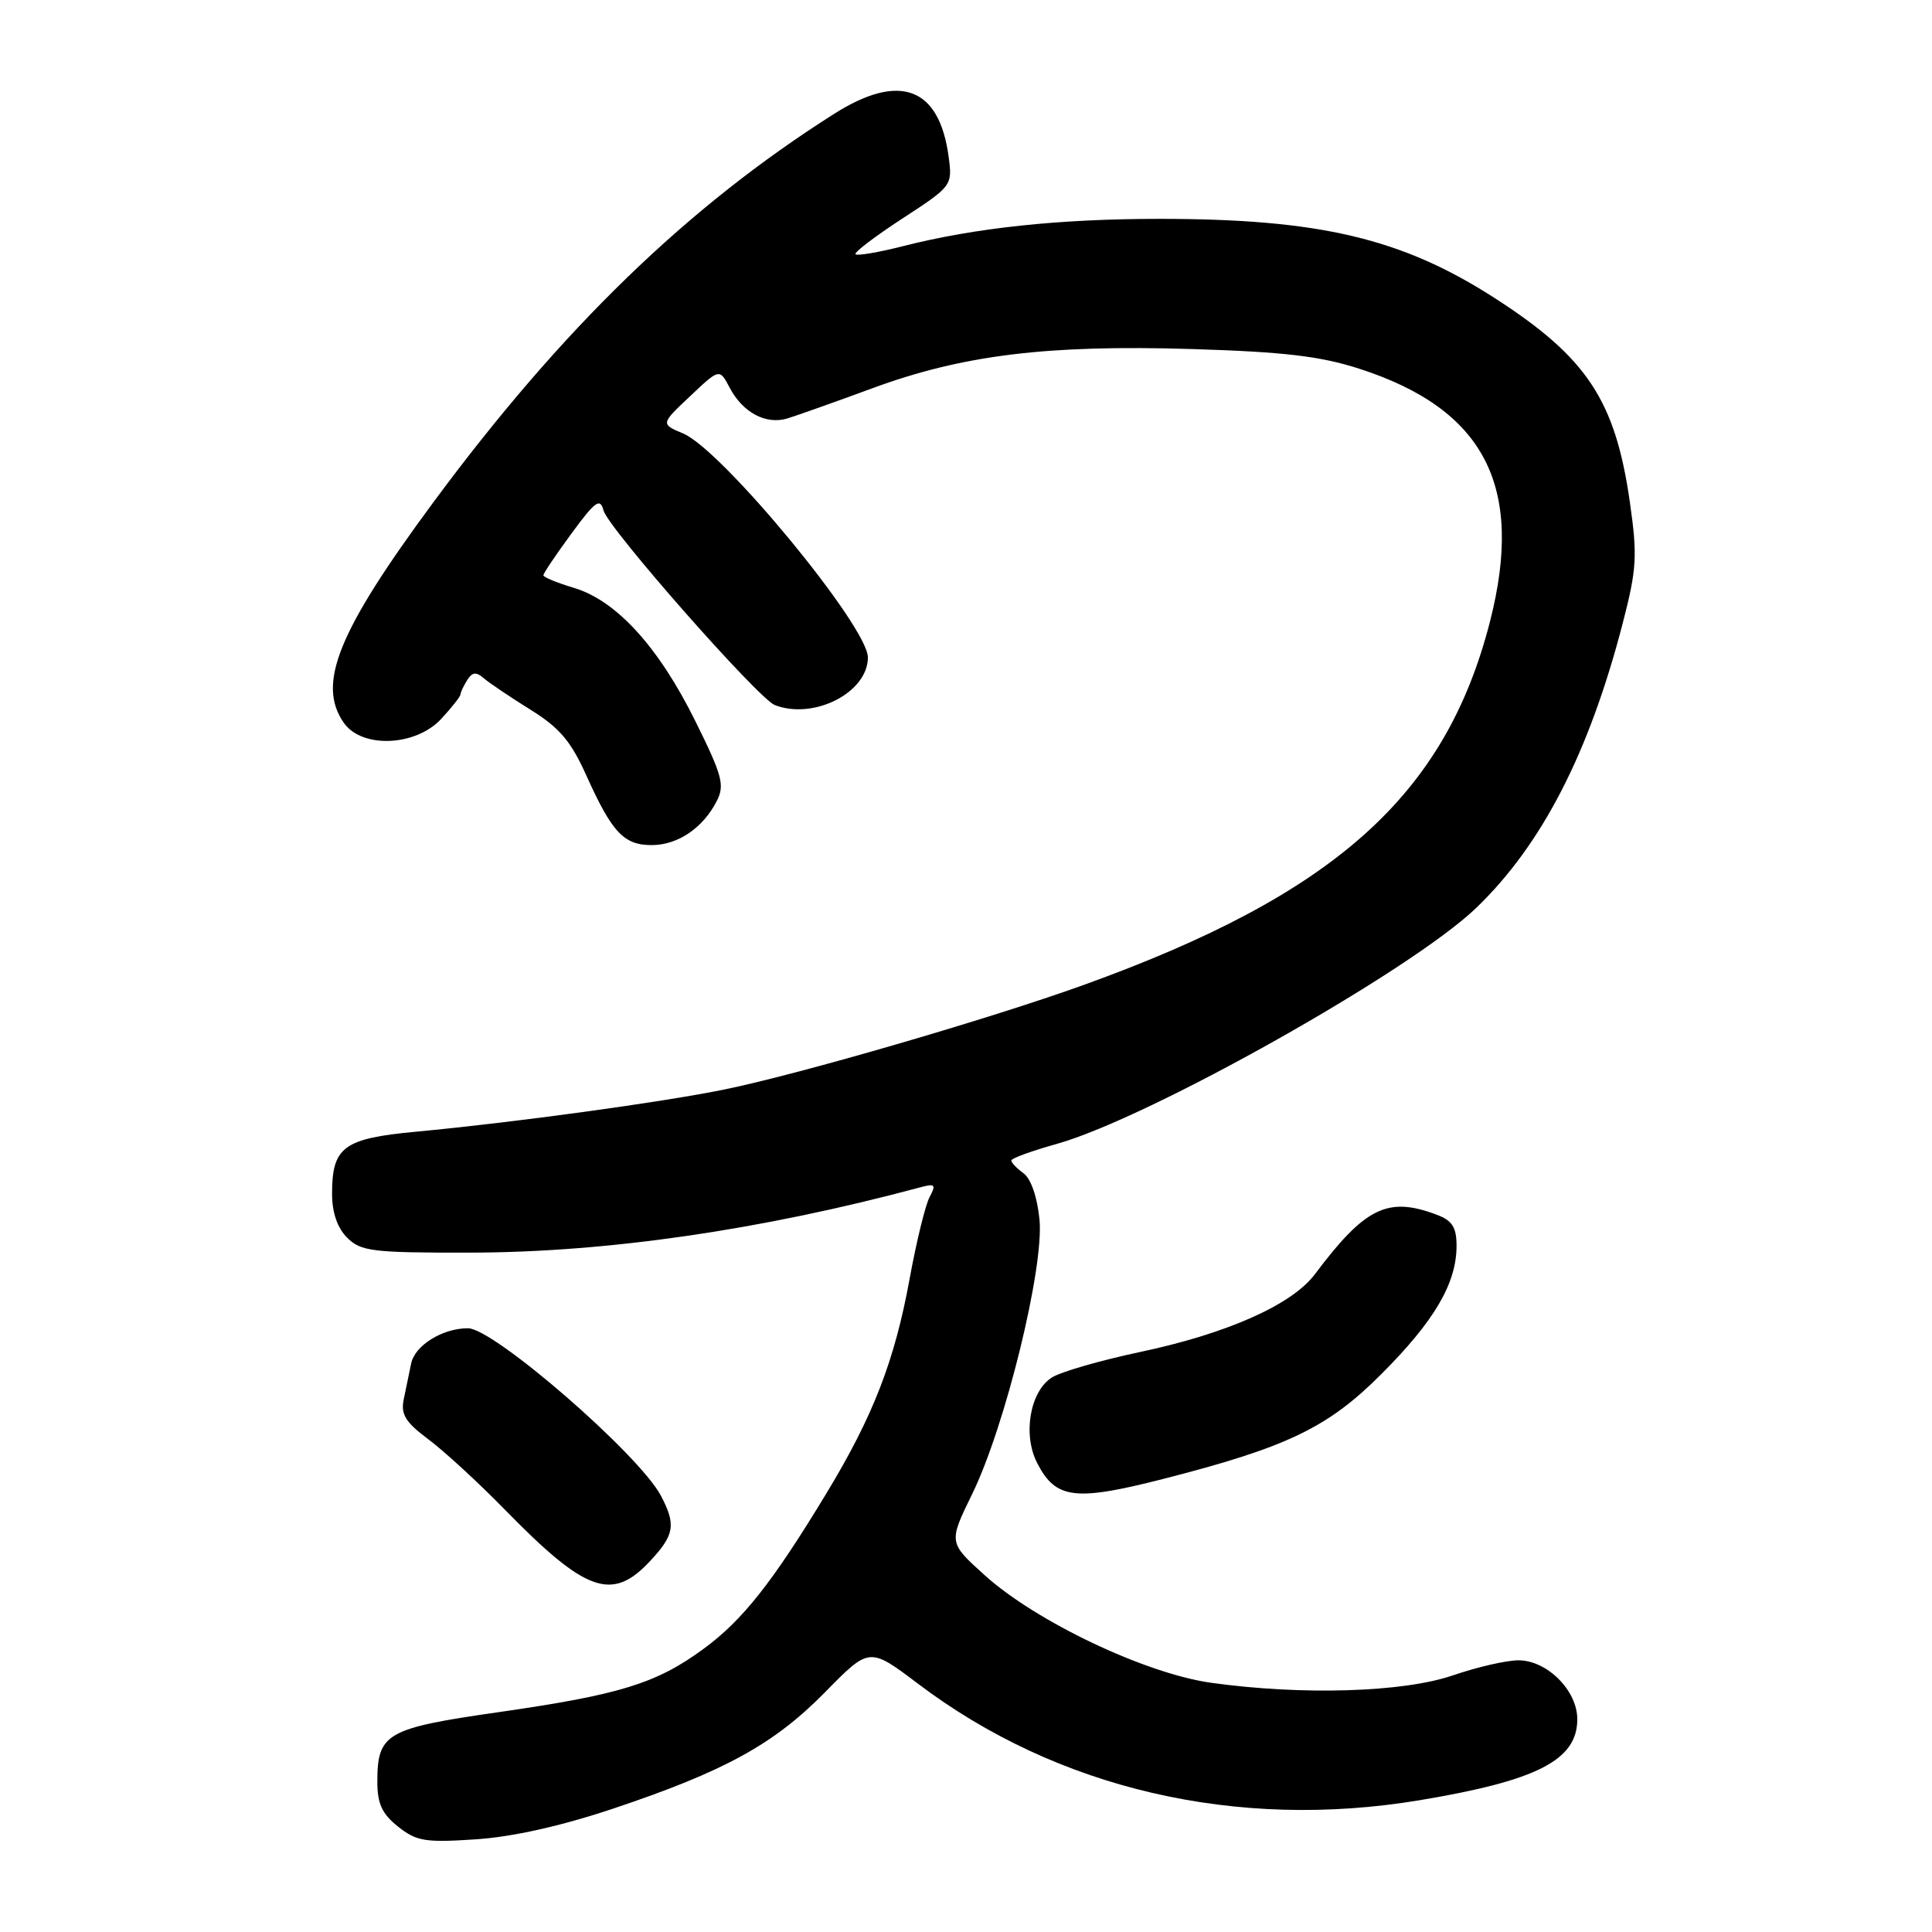 <?xml version="1.0" encoding="UTF-8" standalone="no"?>
<!DOCTYPE svg PUBLIC "-//W3C//DTD SVG 1.1//EN" "http://www.w3.org/Graphics/SVG/1.1/DTD/svg11.dtd" >
<svg xmlns="http://www.w3.org/2000/svg" xmlns:xlink="http://www.w3.org/1999/xlink" version="1.1" viewBox="0 0 256 256">
 <g >
 <path fill="currentColor"
d=" M 81.22 239.66 C 96.02 234.71 102.57 231.11 109.35 224.20 C 115.20 218.24 115.20 218.24 121.61 223.08 C 140.07 237.06 163.84 242.58 188.10 238.54 C 203.71 235.94 209.00 233.22 209.00 227.80 C 209.00 224.00 205.00 220.00 201.20 220.00 C 199.61 220.00 195.70 220.90 192.50 222.00 C 185.95 224.25 172.55 224.66 160.50 222.98 C 151.79 221.77 137.25 214.86 130.45 208.70 C 125.68 204.39 125.68 204.39 128.83 197.94 C 133.20 188.99 138.35 168.00 137.74 161.61 C 137.45 158.64 136.61 156.19 135.63 155.47 C 134.73 154.82 134.00 154.05 134.00 153.77 C 134.00 153.49 136.71 152.50 140.01 151.58 C 152.28 148.14 186.97 128.62 195.62 120.29 C 204.33 111.90 210.58 99.75 215.04 82.50 C 216.88 75.37 216.98 73.64 215.97 66.57 C 214.04 53.03 210.28 47.36 198.00 39.46 C 185.72 31.57 174.83 29.00 153.63 29.00 C 140.34 29.00 129.18 30.19 119.64 32.62 C 116.42 33.44 113.59 33.92 113.36 33.69 C 113.13 33.46 115.93 31.33 119.58 28.95 C 126.15 24.67 126.21 24.59 125.70 20.77 C 124.46 11.54 119.22 9.57 110.52 15.09 C 91.07 27.42 74.47 43.51 57.47 66.49 C 44.78 83.66 41.95 90.62 45.56 95.78 C 47.95 99.20 55.07 98.91 58.46 95.26 C 59.86 93.75 61.01 92.29 61.02 92.01 C 61.02 91.73 61.43 90.88 61.91 90.11 C 62.59 89.04 63.10 88.99 64.14 89.90 C 64.89 90.54 67.67 92.41 70.31 94.05 C 74.13 96.42 75.66 98.22 77.70 102.77 C 81.11 110.34 82.68 112.00 86.40 111.98 C 89.86 111.95 93.15 109.71 94.98 106.13 C 96.05 104.04 95.71 102.75 92.12 95.52 C 87.27 85.72 81.67 79.58 76.06 77.90 C 73.83 77.23 72.00 76.48 72.00 76.23 C 72.00 75.97 73.67 73.49 75.72 70.70 C 78.89 66.38 79.52 65.93 79.97 67.64 C 80.59 69.99 100.48 92.58 102.67 93.43 C 107.85 95.42 115.00 91.76 115.00 87.11 C 115.00 83.03 95.69 59.62 90.54 57.45 C 87.53 56.18 87.53 56.18 91.44 52.50 C 95.34 48.81 95.34 48.81 96.69 51.38 C 98.41 54.65 101.46 56.29 104.29 55.46 C 105.50 55.09 110.56 53.30 115.53 51.47 C 127.52 47.04 138.74 45.66 157.91 46.25 C 170.10 46.62 174.94 47.19 180.09 48.85 C 196.73 54.22 202.01 64.44 197.43 82.36 C 191.52 105.42 176.87 118.52 143.54 130.53 C 131.14 135.00 105.97 142.32 96.00 144.36 C 87.69 146.06 68.05 148.75 55.08 149.96 C 45.51 150.86 44.00 151.98 44.00 158.19 C 44.00 160.67 44.70 162.70 46.00 164.00 C 47.81 165.81 49.32 166.00 62.25 165.98 C 80.35 165.96 100.88 162.98 121.85 157.35 C 123.91 156.79 124.07 156.95 123.18 158.61 C 122.62 159.65 121.42 164.55 120.52 169.50 C 118.54 180.31 115.70 187.65 109.52 197.85 C 102.37 209.66 98.41 214.68 93.24 218.47 C 86.98 223.07 82.16 224.56 66.06 226.87 C 51.15 229.01 50.00 229.67 50.00 236.12 C 50.00 239.00 50.63 240.36 52.75 242.04 C 55.19 243.98 56.36 244.17 63.05 243.72 C 67.91 243.40 74.39 241.95 81.22 239.66 Z  M 86.10 206.89 C 89.38 203.39 89.60 202.05 87.58 198.20 C 84.69 192.72 65.43 176.00 62.01 176.00 C 58.63 176.00 54.97 178.27 54.48 180.67 C 54.21 181.95 53.77 184.10 53.49 185.45 C 53.09 187.41 53.74 188.46 56.74 190.70 C 58.81 192.24 63.36 196.42 66.85 199.99 C 77.61 211.01 81.09 212.25 86.10 206.89 Z  M 154.08 195.98 C 170.55 191.77 175.95 189.18 183.05 182.06 C 190.09 175.01 193.00 170.04 193.00 165.07 C 193.00 162.64 192.43 161.73 190.43 160.98 C 183.91 158.49 180.89 159.96 174.23 168.84 C 171.19 172.89 162.58 176.72 151.00 179.16 C 145.78 180.27 140.54 181.78 139.37 182.53 C 136.47 184.38 135.49 190.12 137.44 193.88 C 139.90 198.64 142.43 198.95 154.08 195.98 Z "/>
</g>
</svg>